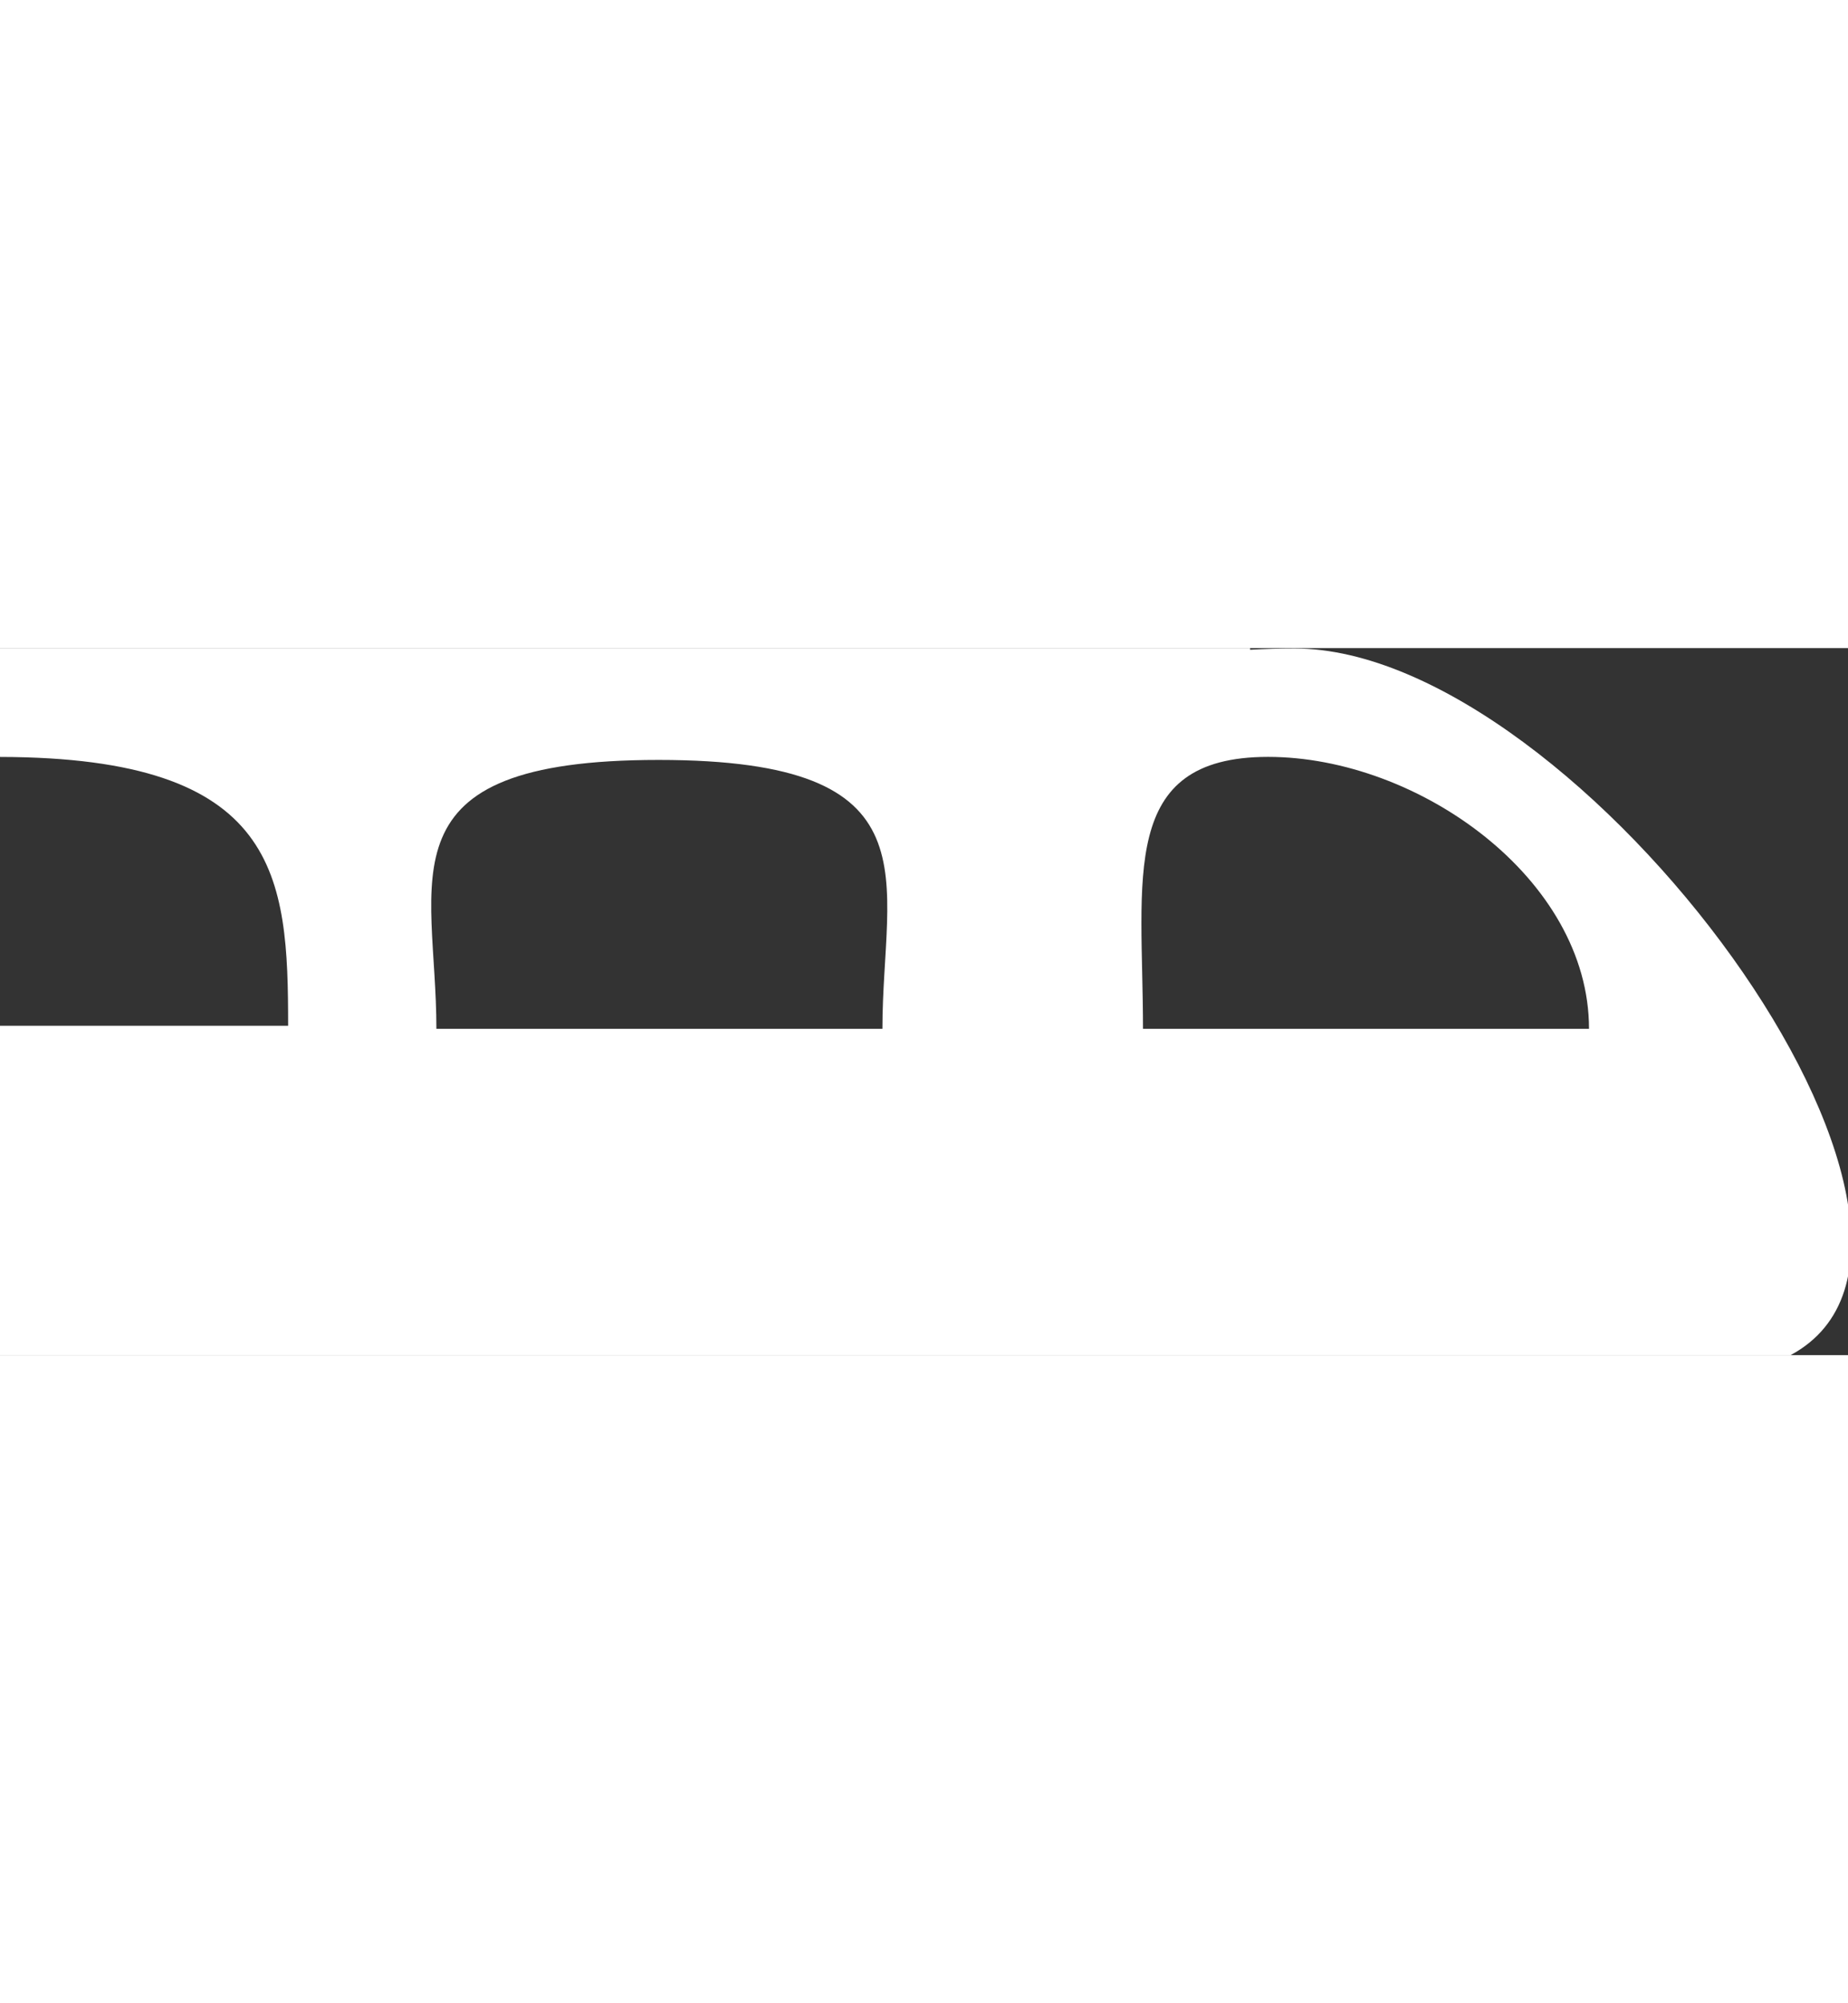 <?xml version="1.0" encoding="UTF-8"?>
<svg width="24px" height="26px" viewBox="0 0 34 13" version="1.1" xmlns="http://www.w3.org/2000/svg" xmlns:xlink="http://www.w3.org/1999/xlink">
    <rect x="0" y="0" width="34" height="13" fill="#333333" stroke="none"/>
    <!-- Generator: Sketch 43.2 (39069) - http://www.bohemiancoding.com/sketch -->
    <title>icon/travel/train</title>
    <desc>Created with Sketch.</desc>
    <defs></defs>
    <g id="Symbols" stroke="none" stroke-width="1" fill="none" fill-rule="evenodd">
        <g id="Icon/White/Train" transform="translate(-5, -16)">
            <g id="icon/travel/train">
                <path d="M21.864,43.473 C33.798,43.473 43.473,33.798 43.473,21.864 C43.473,17.591 42.233,13.607 40.093,10.254 C36.255,4.241 29.525,0.254 21.864,0.254 C9.929,0.254 0.254,9.929 0.254,21.864 C0.254,33.798 9.929,43.473 21.864,43.473 Z" id="Oval-9"></path>
                <path d="M5,22.944 L10.301,22.944 C10.301,20.188 10.149,18.009 5,18.001 L5,16 L28,16 L28,16.03 C28.273,16.015 28.546,16.007 28.819,16.007 C34.065,16.007 42.004,26.82 37.943,29 L27.75,29 L5,29 L5,22.944 Z M28.33,23 C31.091,23 34.235,23 34.235,23 C34.235,20.239 31.091,18 28.33,18 C25.568,18 26.029,20.239 26.029,23 C26.029,23 25.568,23 28.33,23 Z M15.33,23 C18.091,23 21.235,23 21.235,23 C21.235,20.239 22.295,18.056 17.117,18.056 C11.94,18.056 13.029,20.239 13.029,23 C13.029,23 12.568,23 15.33,23 Z" id="Combined-Shape" fill="#FFFFFF"></path>
            </g>
        </g>
    </g>
</svg>
